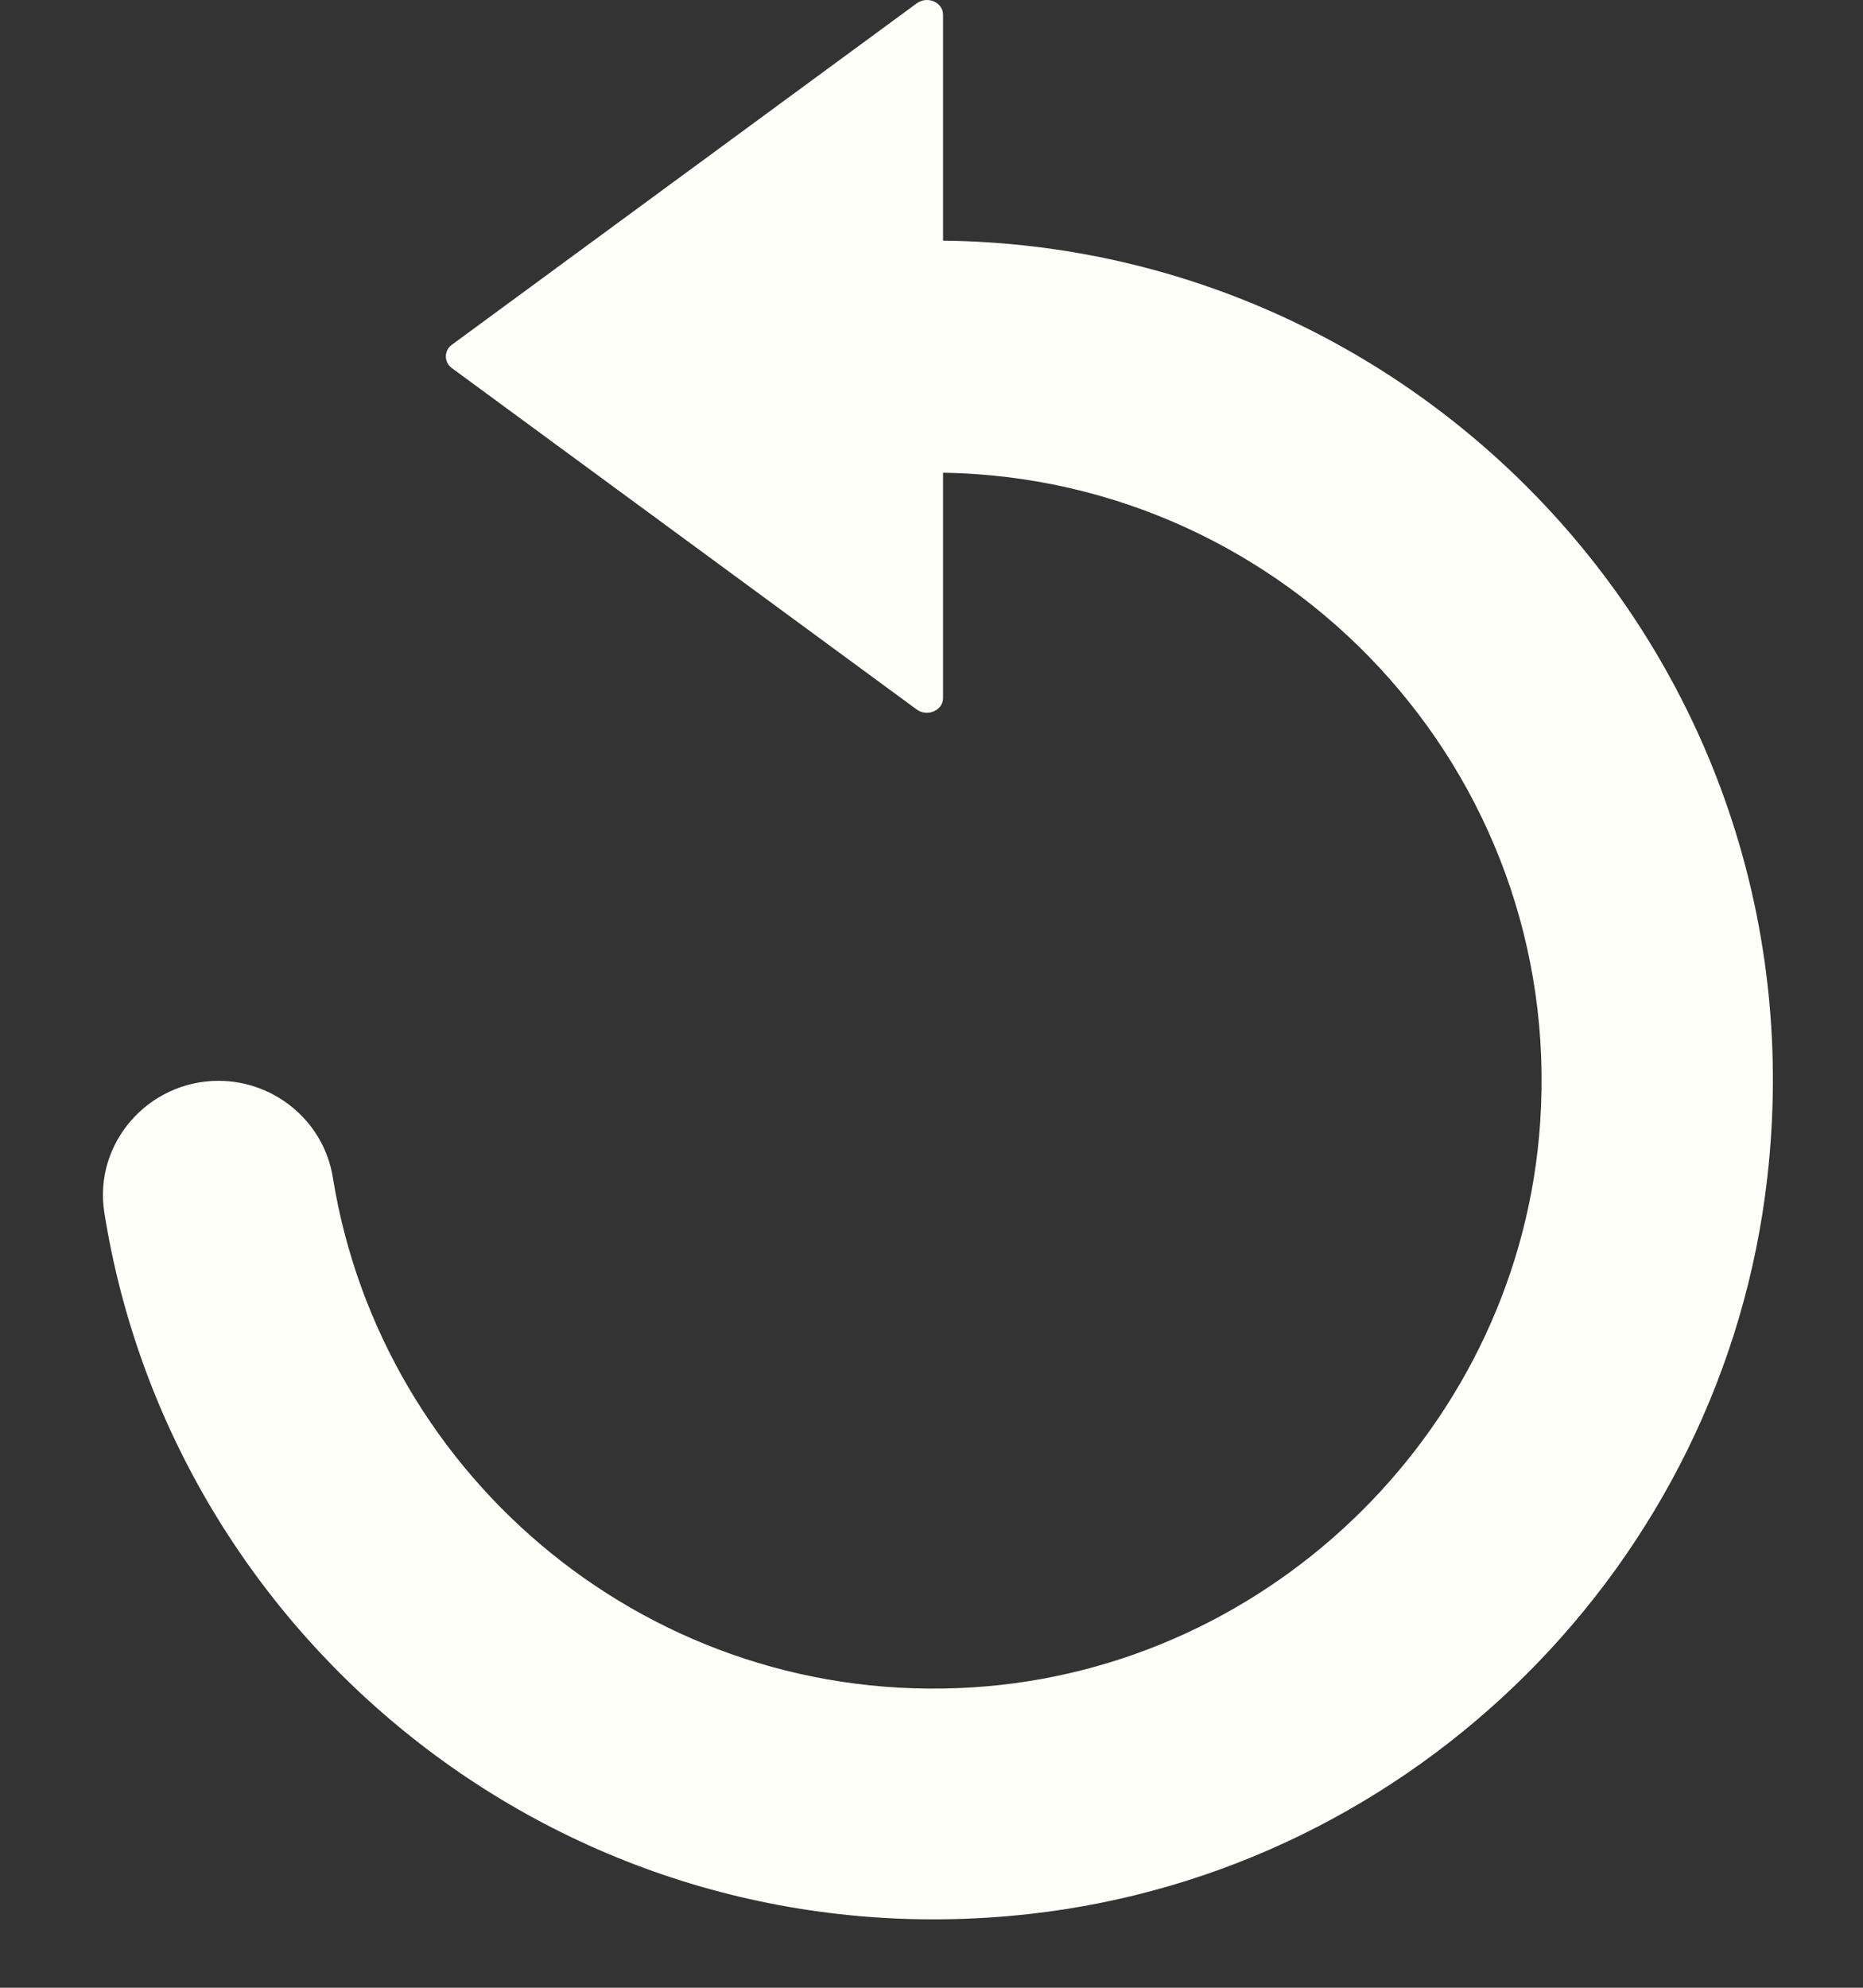 <svg width="15" height="16" viewBox="0 0 15 16" fill="none" xmlns="http://www.w3.org/2000/svg">
<rect x="0" y="0" width="15" height="16" fill="#333333" stroke="none"/>
<path d="M8.291 15.406C11.391 15.059 13.876 12.582 14.229 9.483C14.693 5.43 11.543 1.981 7.593 1.937V0.119C7.593 0.018 7.467 -0.036 7.381 0.027L3.637 2.776C3.574 2.823 3.574 2.915 3.637 2.962L7.381 5.711C7.467 5.774 7.593 5.717 7.593 5.62V3.805C10.368 3.849 12.591 6.21 12.401 9.031C12.24 11.458 10.261 13.428 7.833 13.582C5.26 13.746 3.072 11.909 2.68 9.479C2.608 9.028 2.213 8.7 1.759 8.7C1.194 8.7 0.752 9.202 0.84 9.76C1.389 13.222 4.587 15.82 8.291 15.406Z" fill="#FFFFFA"/>
</svg>
